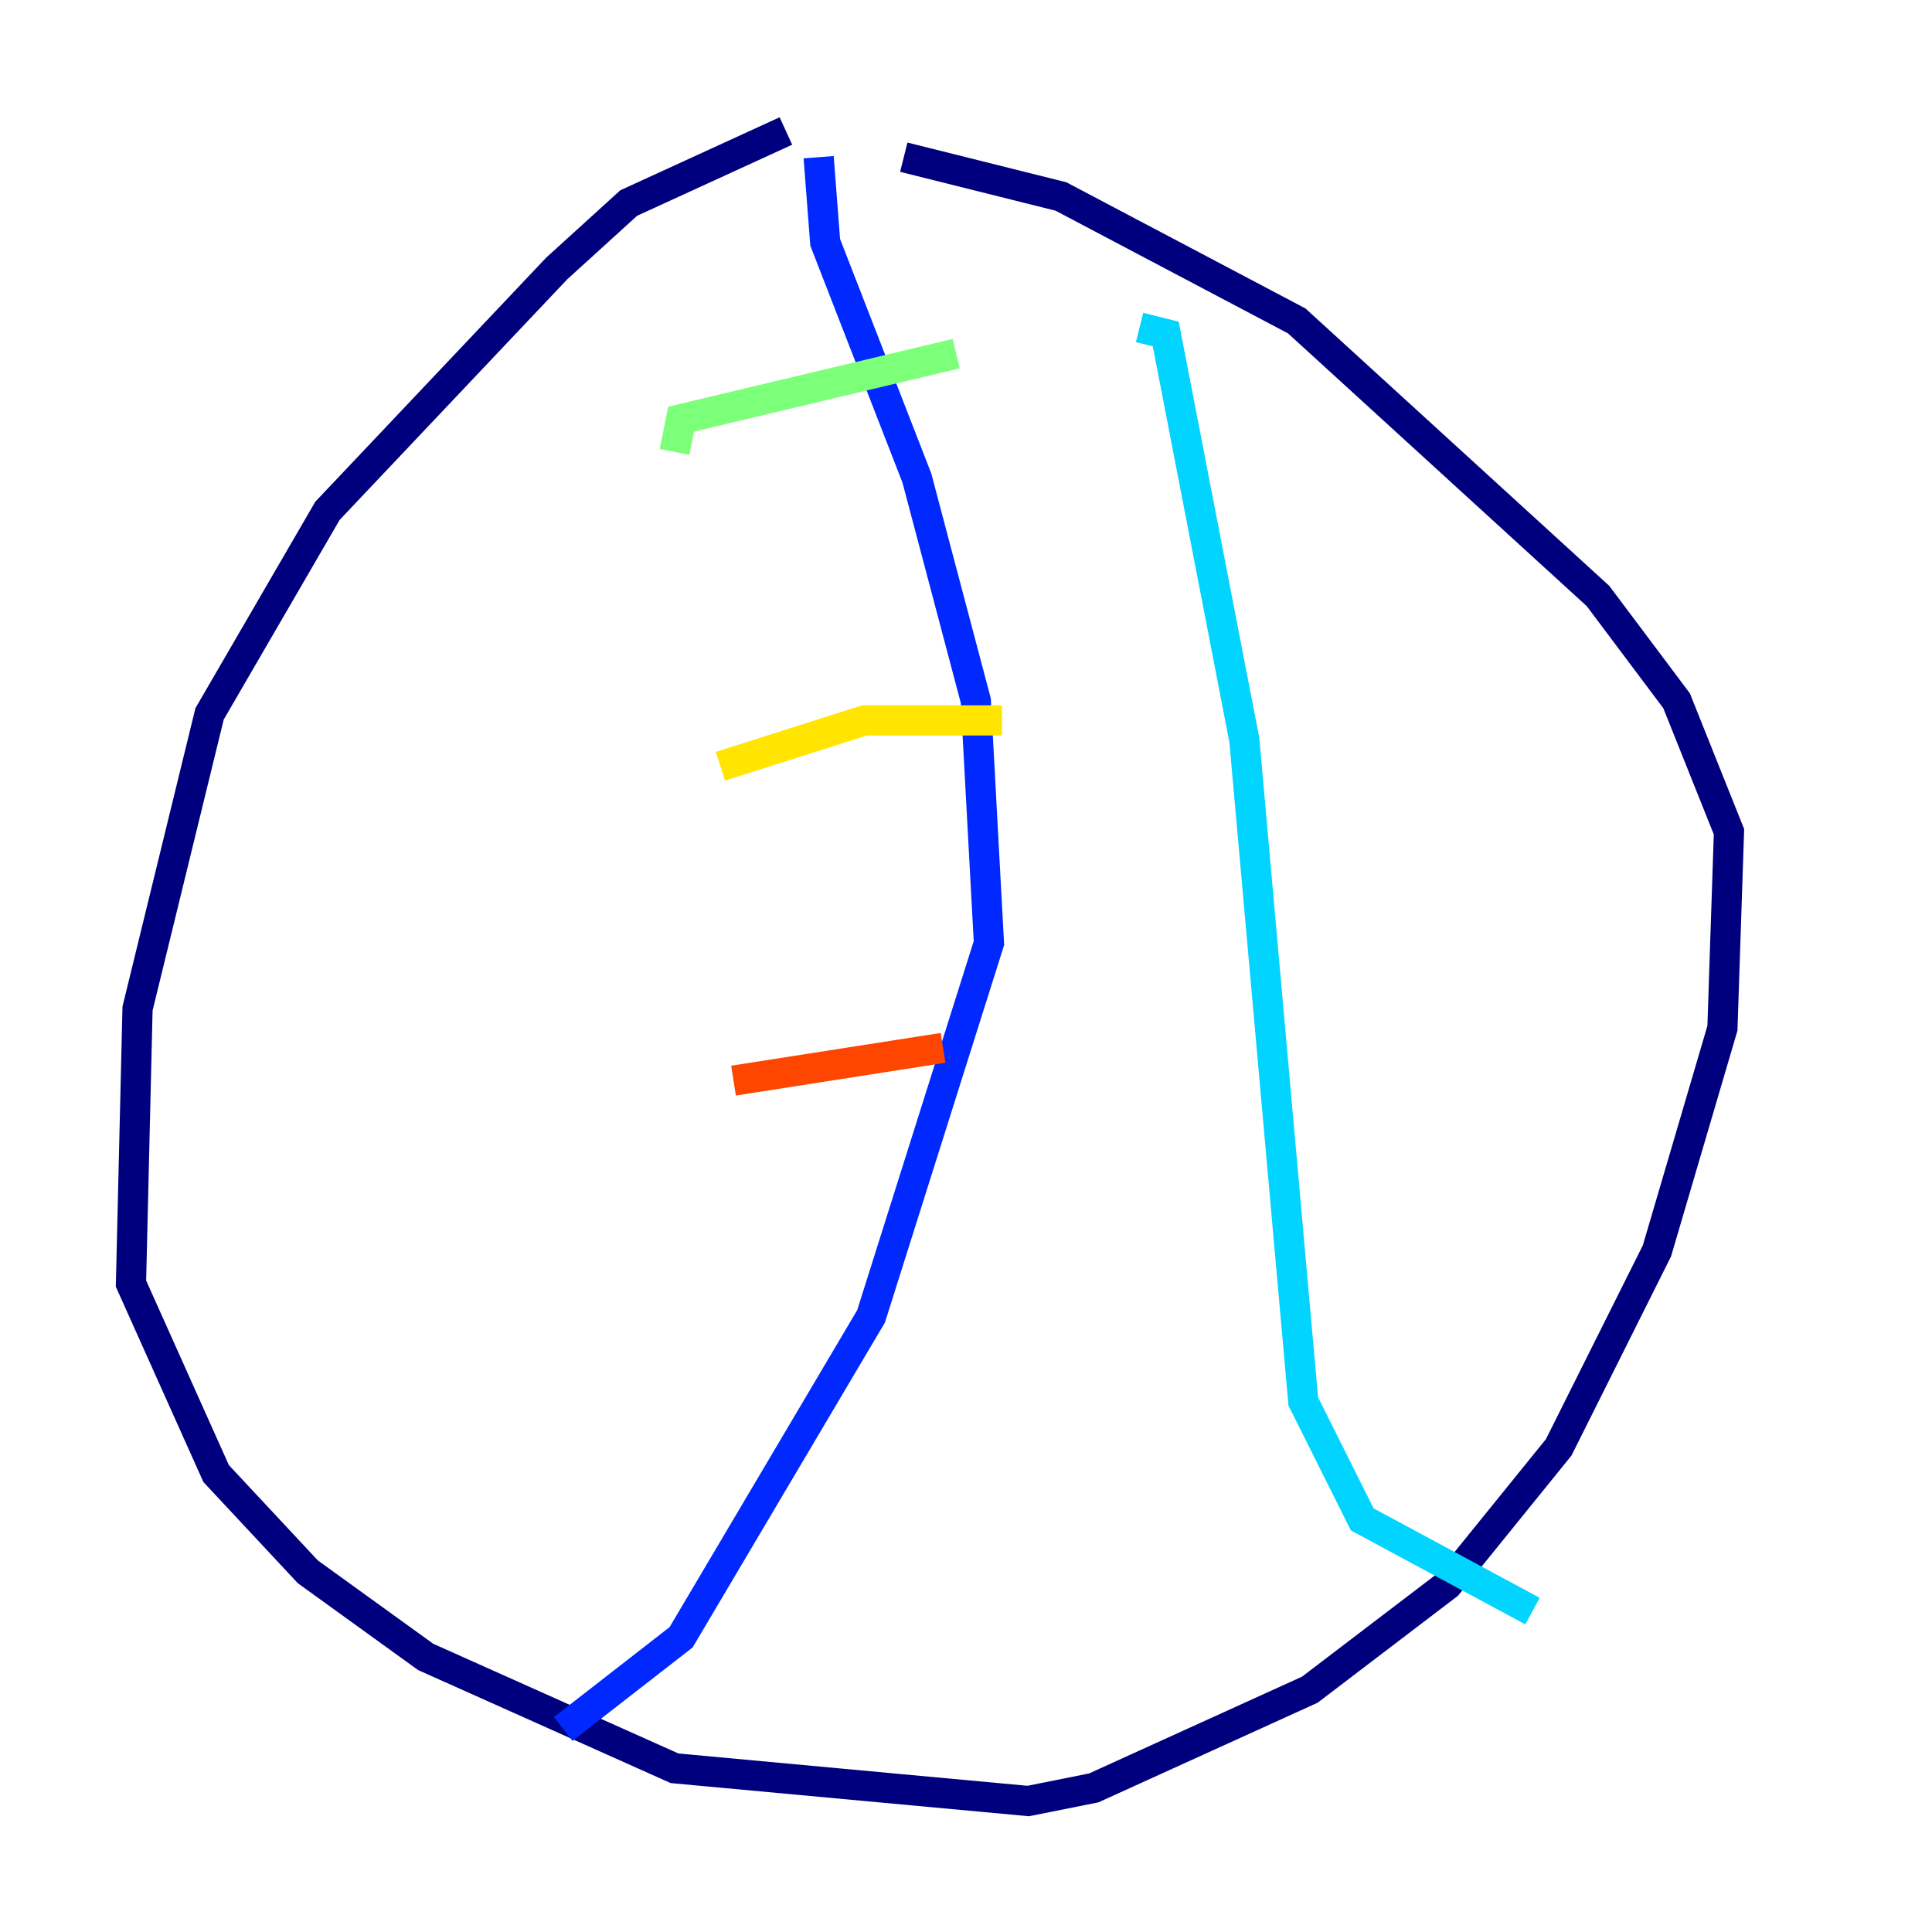 <?xml version="1.0" encoding="utf-8" ?>
<svg baseProfile="tiny" height="128" version="1.2" viewBox="0,0,128,128" width="128" xmlns="http://www.w3.org/2000/svg" xmlns:ev="http://www.w3.org/2001/xml-events" xmlns:xlink="http://www.w3.org/1999/xlink"><defs /><polyline fill="none" points="52.068,8.678 41.654,13.451 36.881,17.79 21.695,33.844 13.885,47.295 9.112,66.82 8.678,85.044 14.319,97.627 20.393,104.136 28.203,109.776 44.691,117.153 68.122,119.322 72.461,118.454 86.78,111.946 95.891,105.003 103.268,95.891 109.776,82.875 114.115,68.122 114.549,55.105 111.078,46.427 105.871,39.485 85.912,21.261 70.291,13.017 59.878,10.414" stroke="#00007f" stroke-width="2" /><polyline fill="none" points="54.237,10.414 54.671,16.054 60.746,31.675 64.651,46.427 65.519,62.481 57.709,87.214 45.125,108.475 37.315,114.549" stroke="#0028ff" stroke-width="2" /><polyline fill="none" points="75.498,21.695 77.234,22.129 82.441,49.031 86.346,92.854 90.251,100.664 101.532,106.739" stroke="#00d4ff" stroke-width="2" /><polyline fill="none" points="44.691,29.939 45.125,27.77 63.349,23.43" stroke="#7cff79" stroke-width="2" /><polyline fill="none" points="47.729,50.766 57.275,47.729 66.386,47.729" stroke="#ffe500" stroke-width="2" /><polyline fill="none" points="48.597,71.593 62.481,69.424" stroke="#ff4600" stroke-width="2" /><polyline fill="none" points="38.183,98.061 38.183,98.061" stroke="#7f0000" stroke-width="2" /></svg>